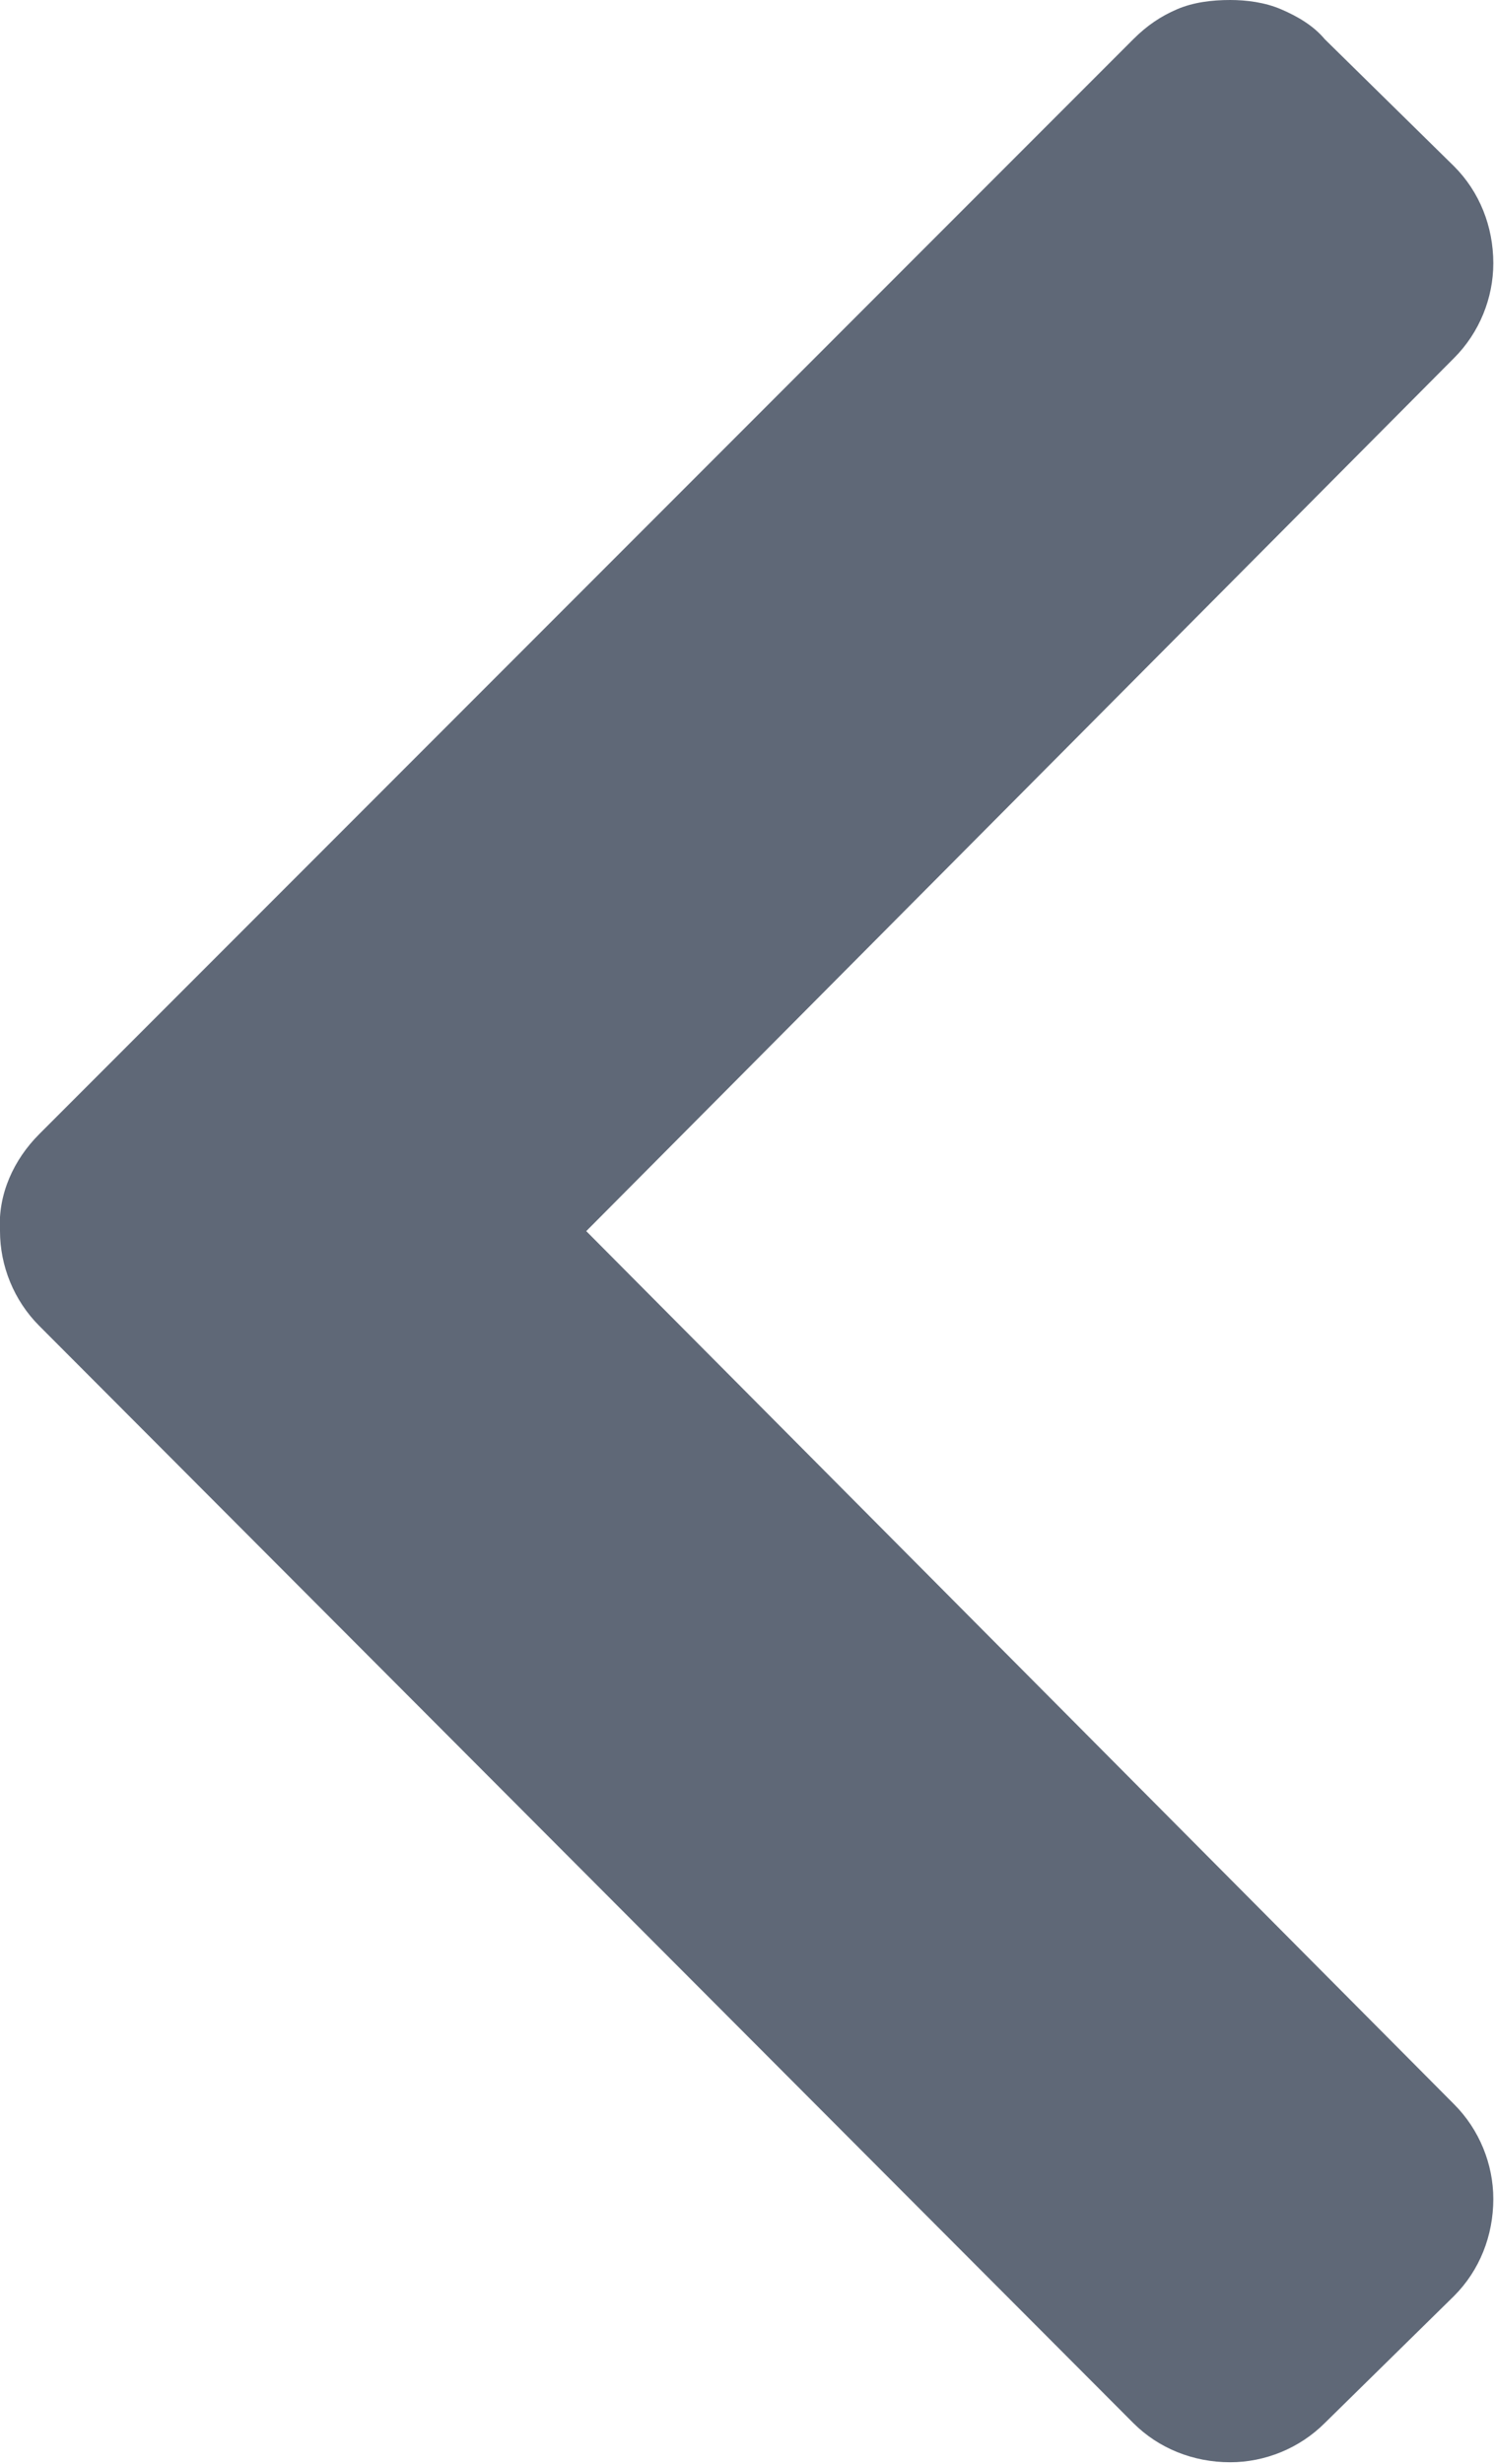 <svg width="6.473" height="10.667" viewBox="0 0 6.473 10.667" fill="none" xmlns="http://www.w3.org/2000/svg" xmlns:xlink="http://www.w3.org/1999/xlink">
	<desc>
			Created with Pixso.
	</desc>
	<defs/>
	<path id="Vector" d="M0.17 4.91L4.91 0.17C4.97 0.11 5.03 0.07 5.1 0.04C5.17 0.01 5.25 0 5.33 0C5.4 0 5.48 0.01 5.55 0.04C5.62 0.07 5.69 0.11 5.74 0.17L6.3 0.72C6.41 0.83 6.47 0.98 6.47 1.14C6.47 1.29 6.41 1.44 6.3 1.55L2.54 5.33L6.3 9.11C6.41 9.22 6.47 9.37 6.47 9.52C6.47 9.68 6.41 9.83 6.3 9.94L5.74 10.49C5.63 10.6 5.48 10.66 5.33 10.66C5.17 10.66 5.02 10.6 4.91 10.49L0.17 5.74C0.06 5.63 0 5.48 0 5.33C-0.01 5.17 0.06 5.02 0.17 4.91Z" fill="#5F6877" fill-opacity="1" fill-rule="nonzero"/>
</svg>
